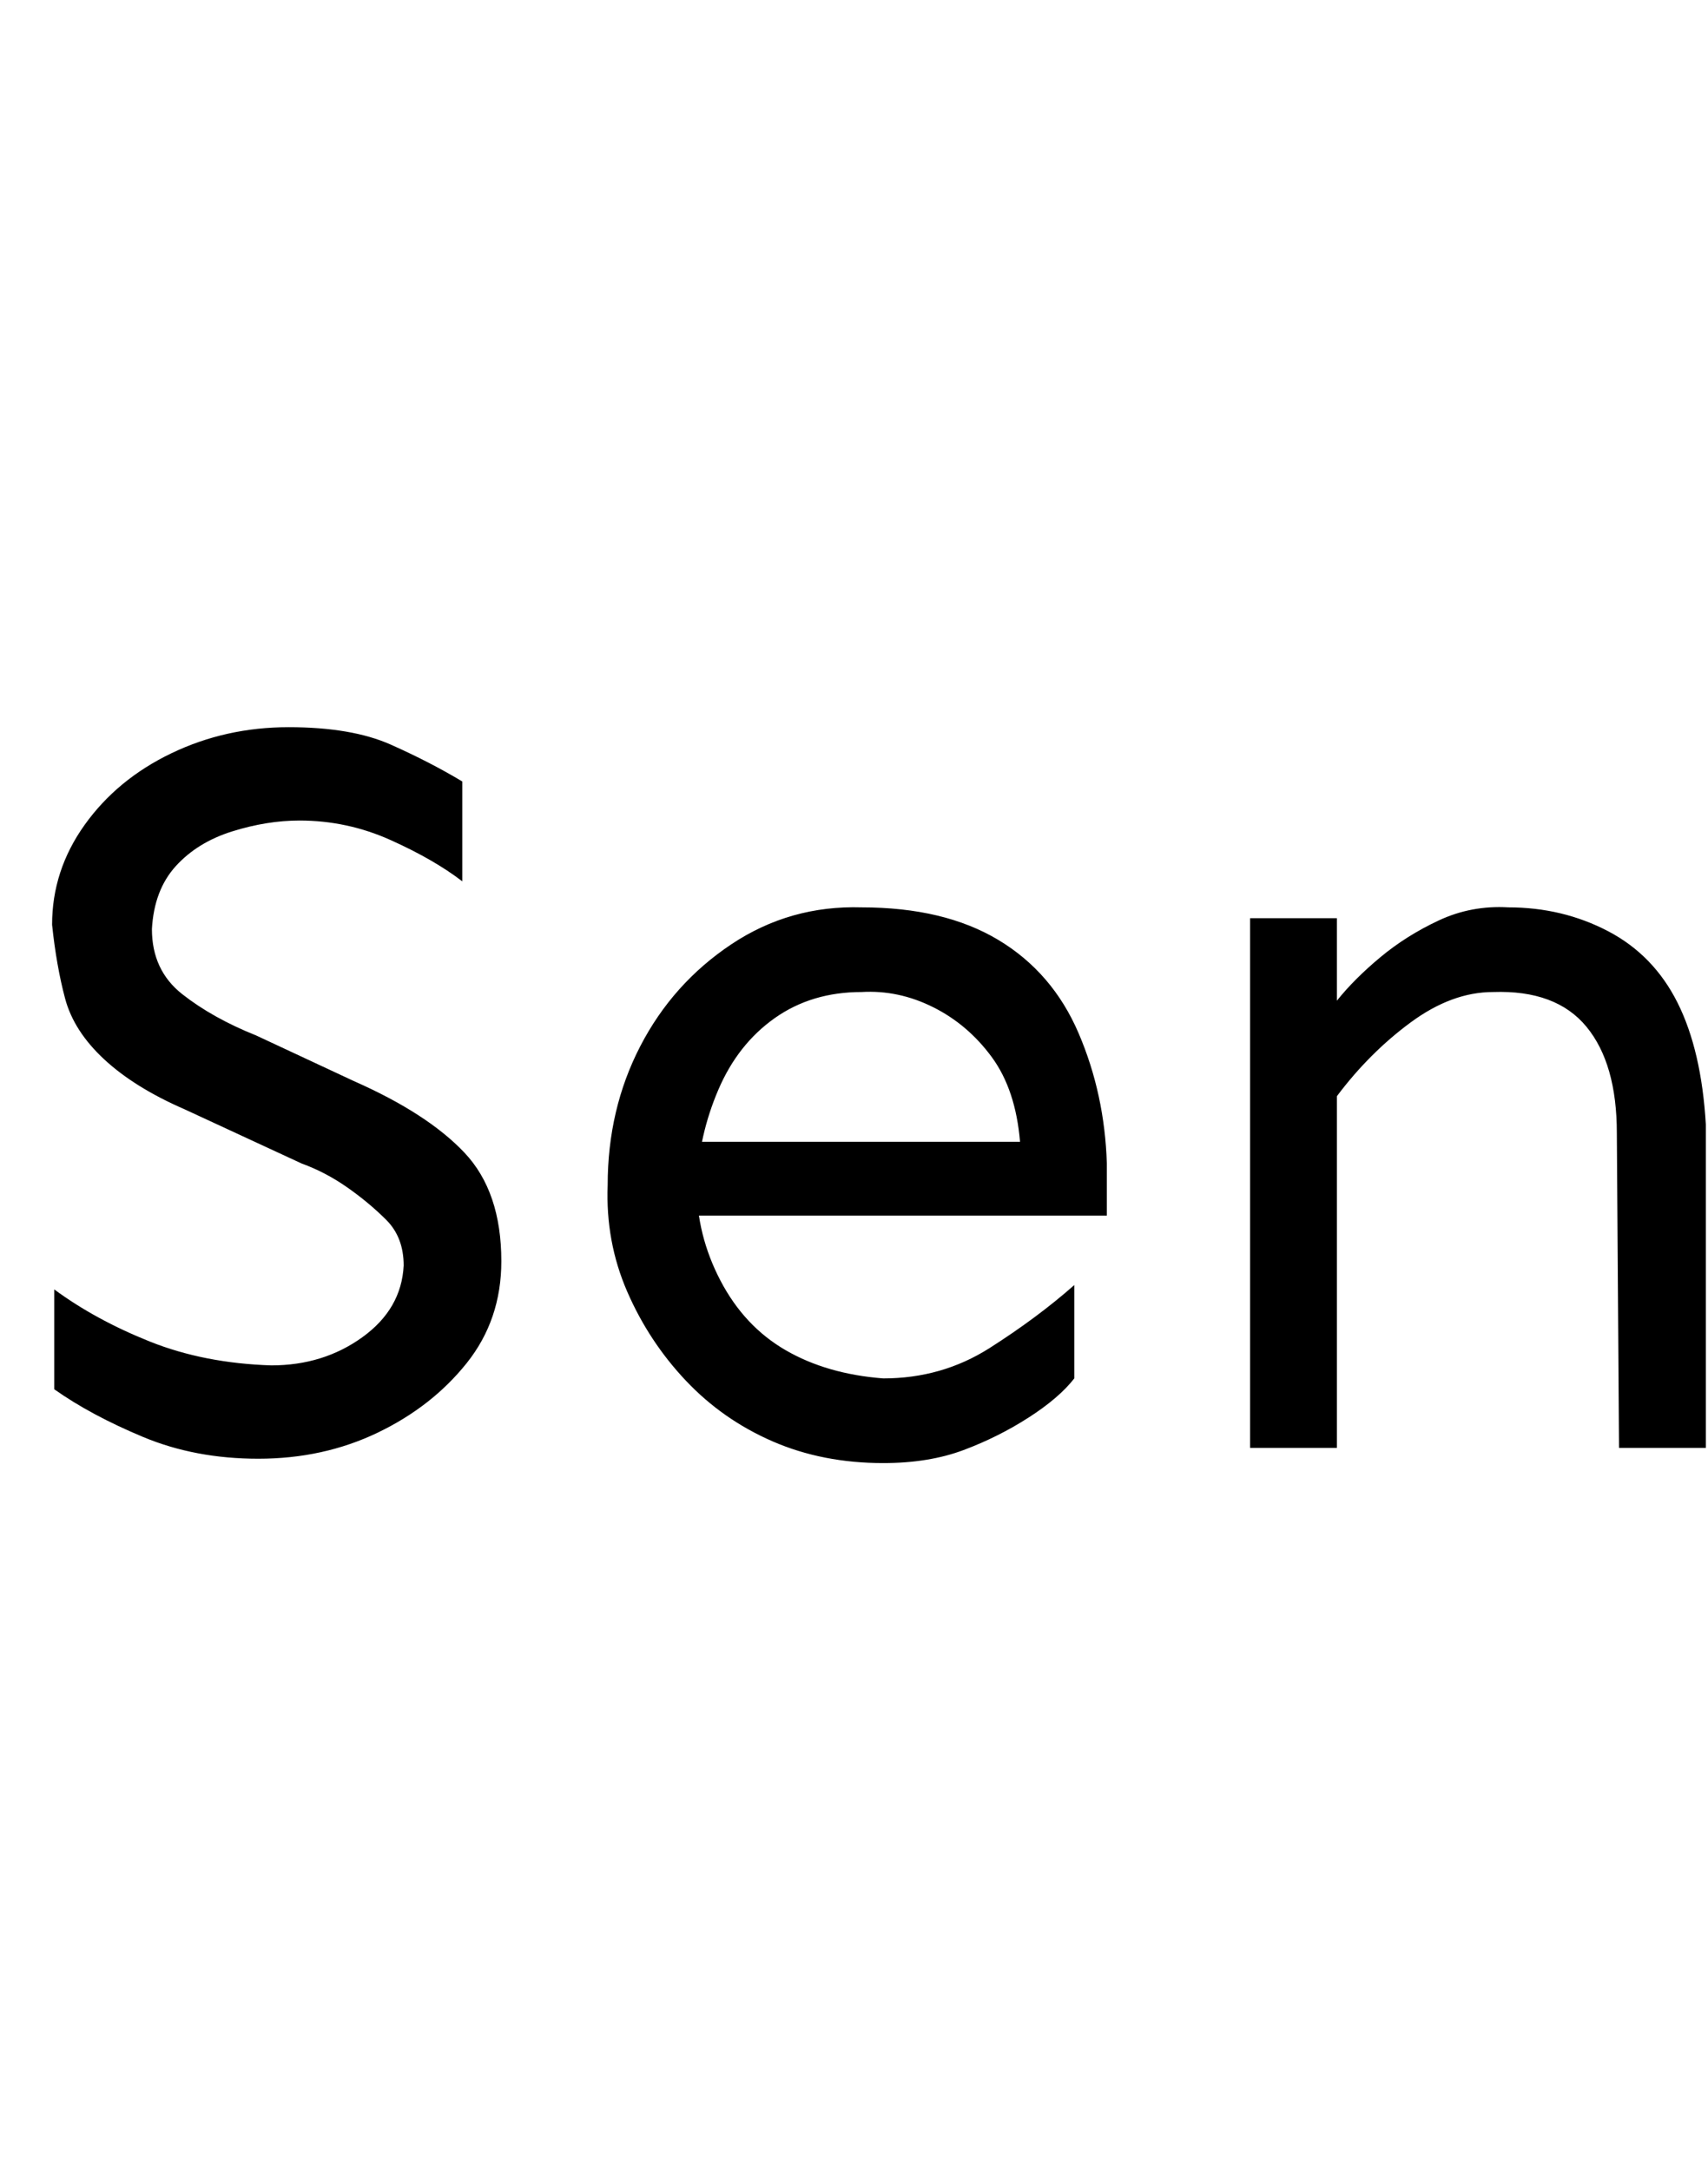 <svg id="fnt-Sen" viewBox="0 0 787 1000" xmlns="http://www.w3.org/2000/svg"><path id="sen" class="f" d="M119 672q-29 0-53-10t-41-22v-46q19 14 44 24t56 11q24 0 42-13t19-33q0-13-8-21t-18-15-21-11l-54-25q-23-10-37-23t-18-28-6-34q0-25 15-46t40-33 54-12 47 8 33 17v46q-13-10-33-19t-42-9q-15 0-31 5t-26 16-11 29q0 19 14 30t34 19l45 21q34 15 51 33t17 50q0 27-16 47t-41 32-55 12m288 2q-28 0-51-10t-40-28-27-41-9-49q0-35 15-64t42-47 60-17q38 0 63 15t37 43 13 60v24h-193v-34h153q-2-24-13-39t-27-23-33-7q-23 0-40 12t-26 33-10 44q0 23 11 44t30 32 45 13q27 0 49-14t39-29v43q-7 9-21 18t-30 15-37 6m379-7h-40l-1-145q0-32-14-49t-43-16q-19 0-38 14t-34 34v-44q8-10 20-20t27-17 32-6q25 0 46 11t32 33 13 56v149m-170 0h-40v-244h40v244" />
</svg>